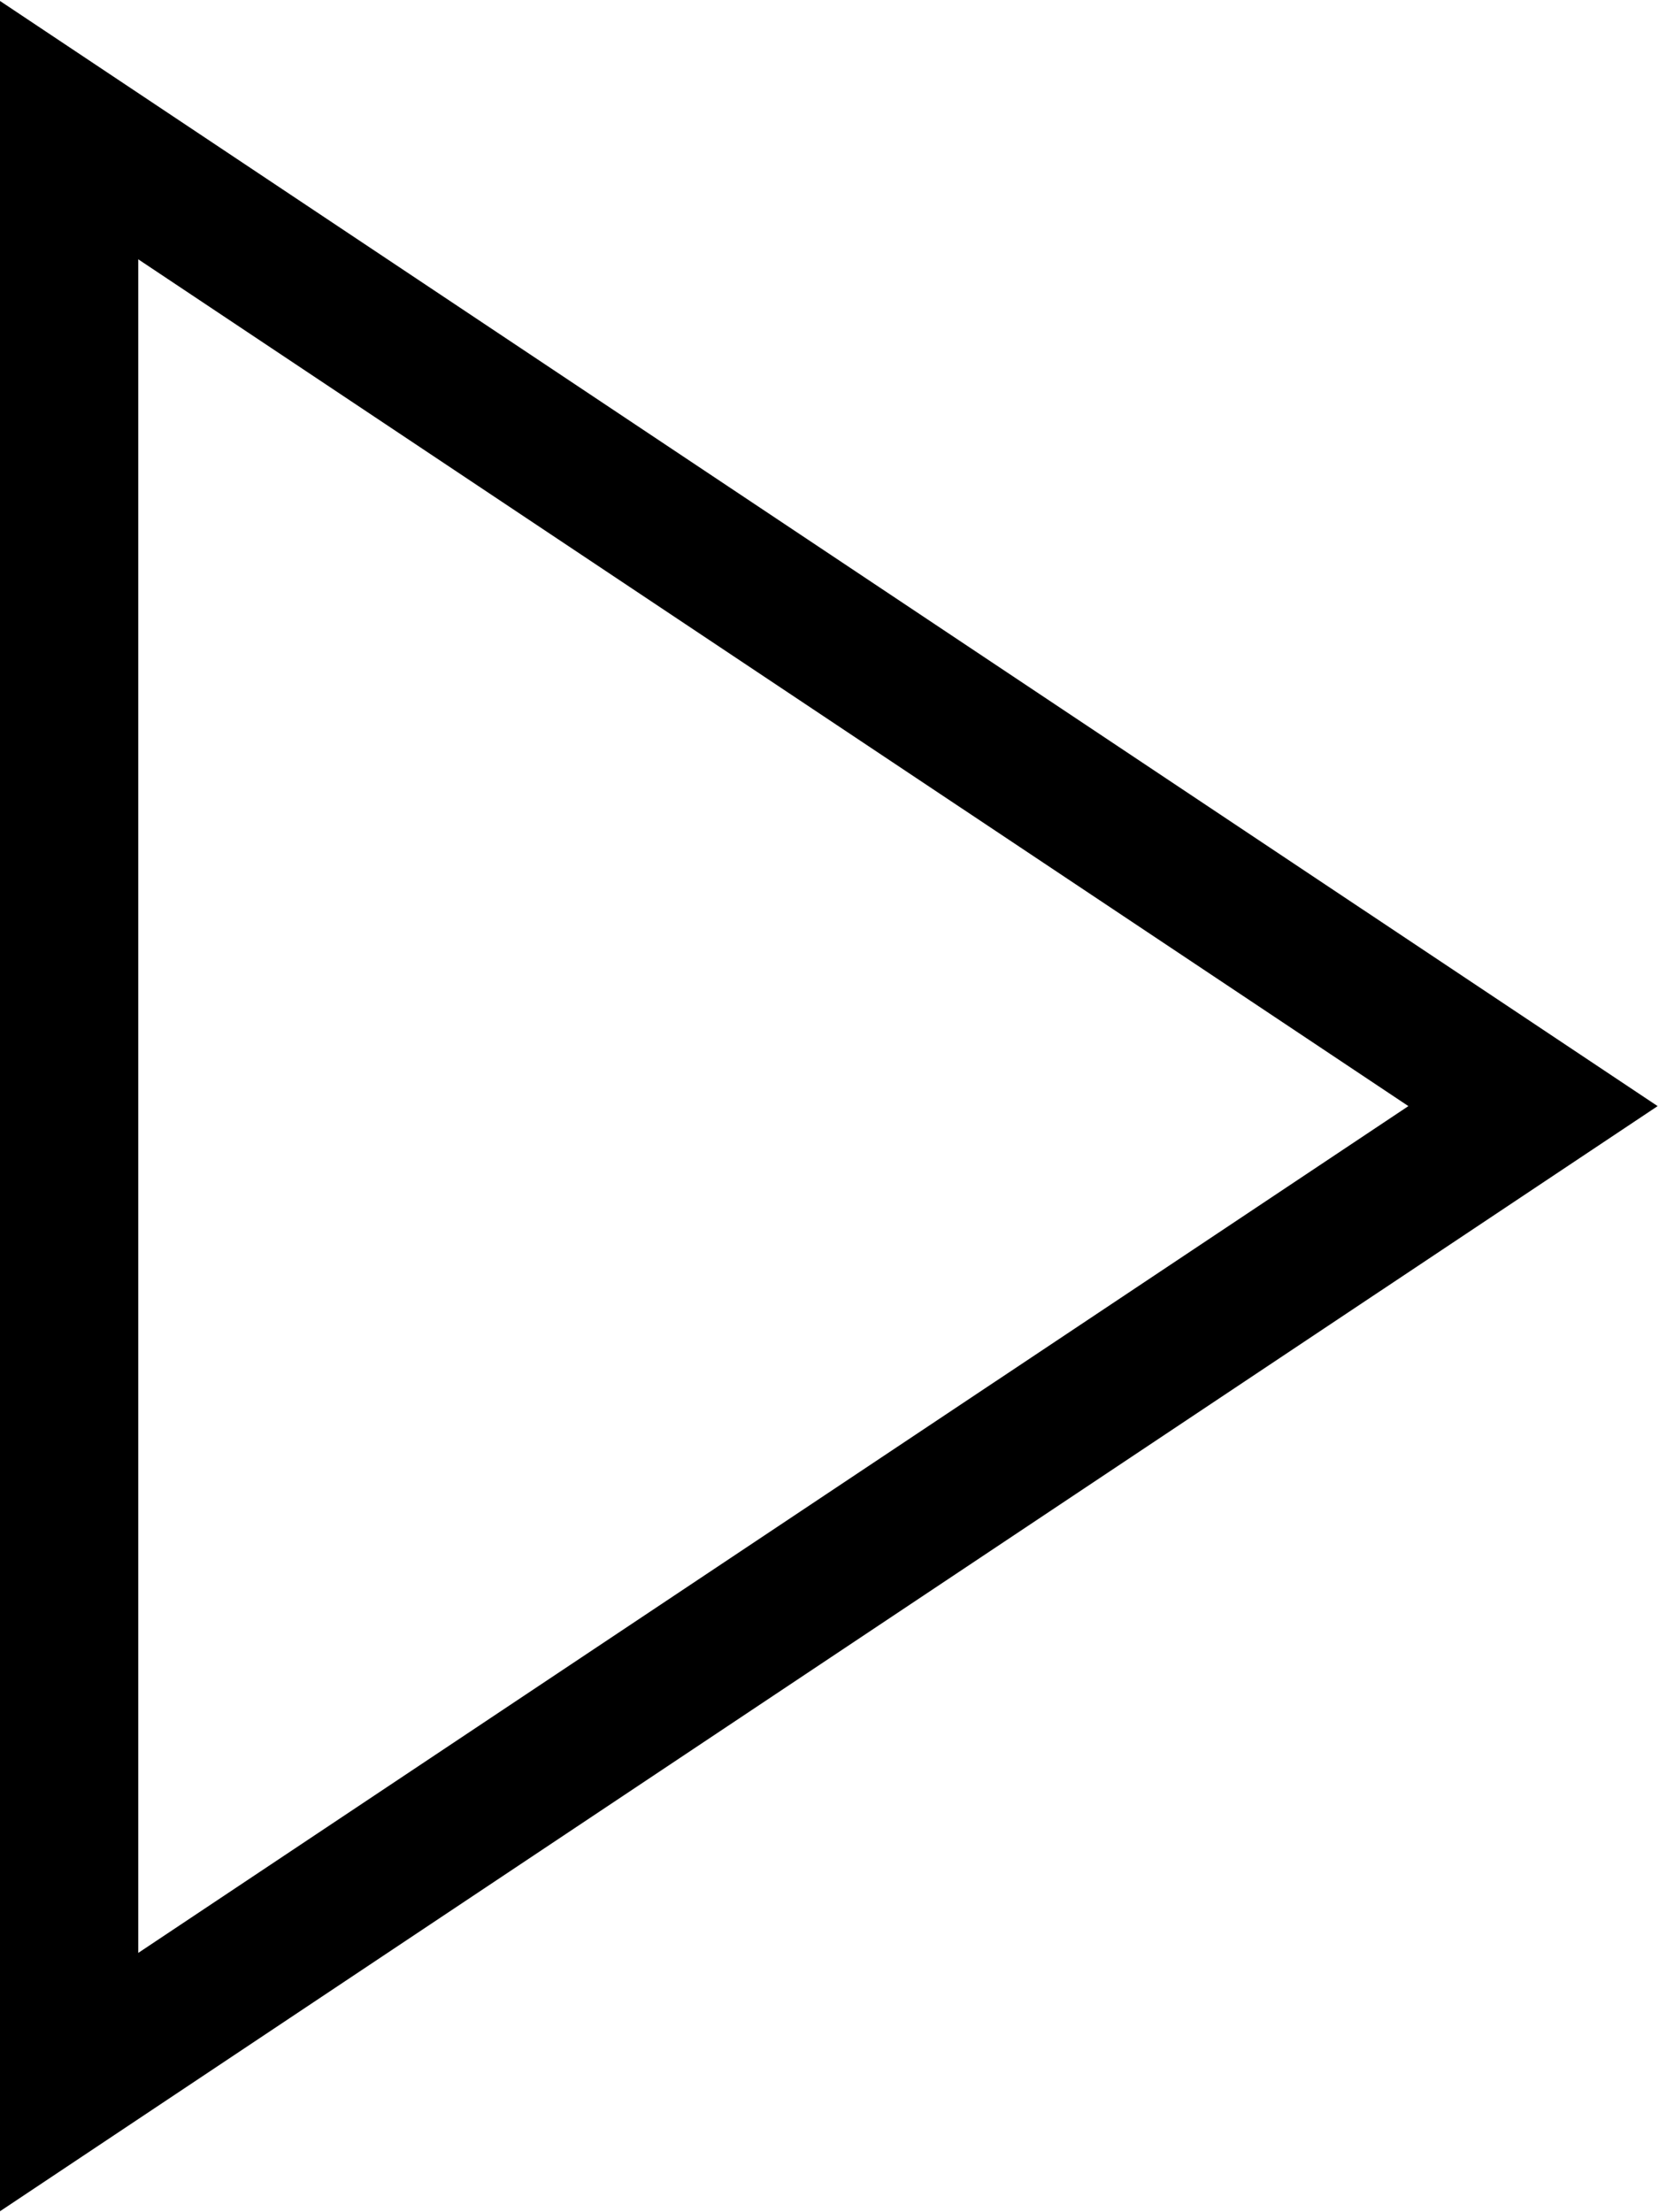 <svg xmlns="http://www.w3.org/2000/svg" width="12" height="16" viewBox="0 0 12 16"><defs><clipPath id="166sa"><path fill="#fff" d="M0 .007L11.99 8 0 15.993z"/></clipPath></defs><g><g clip-path="url(#clip-524)"><path fill="none" stroke="#000" stroke-linecap="round" stroke-linejoin="round" stroke-miterlimit="50" stroke-width="2" d="M0 .007v0L11.99 8v0L0 15.993v0z" clip-path="url(&quot;#166sa&quot;)"/></g></g></svg>
